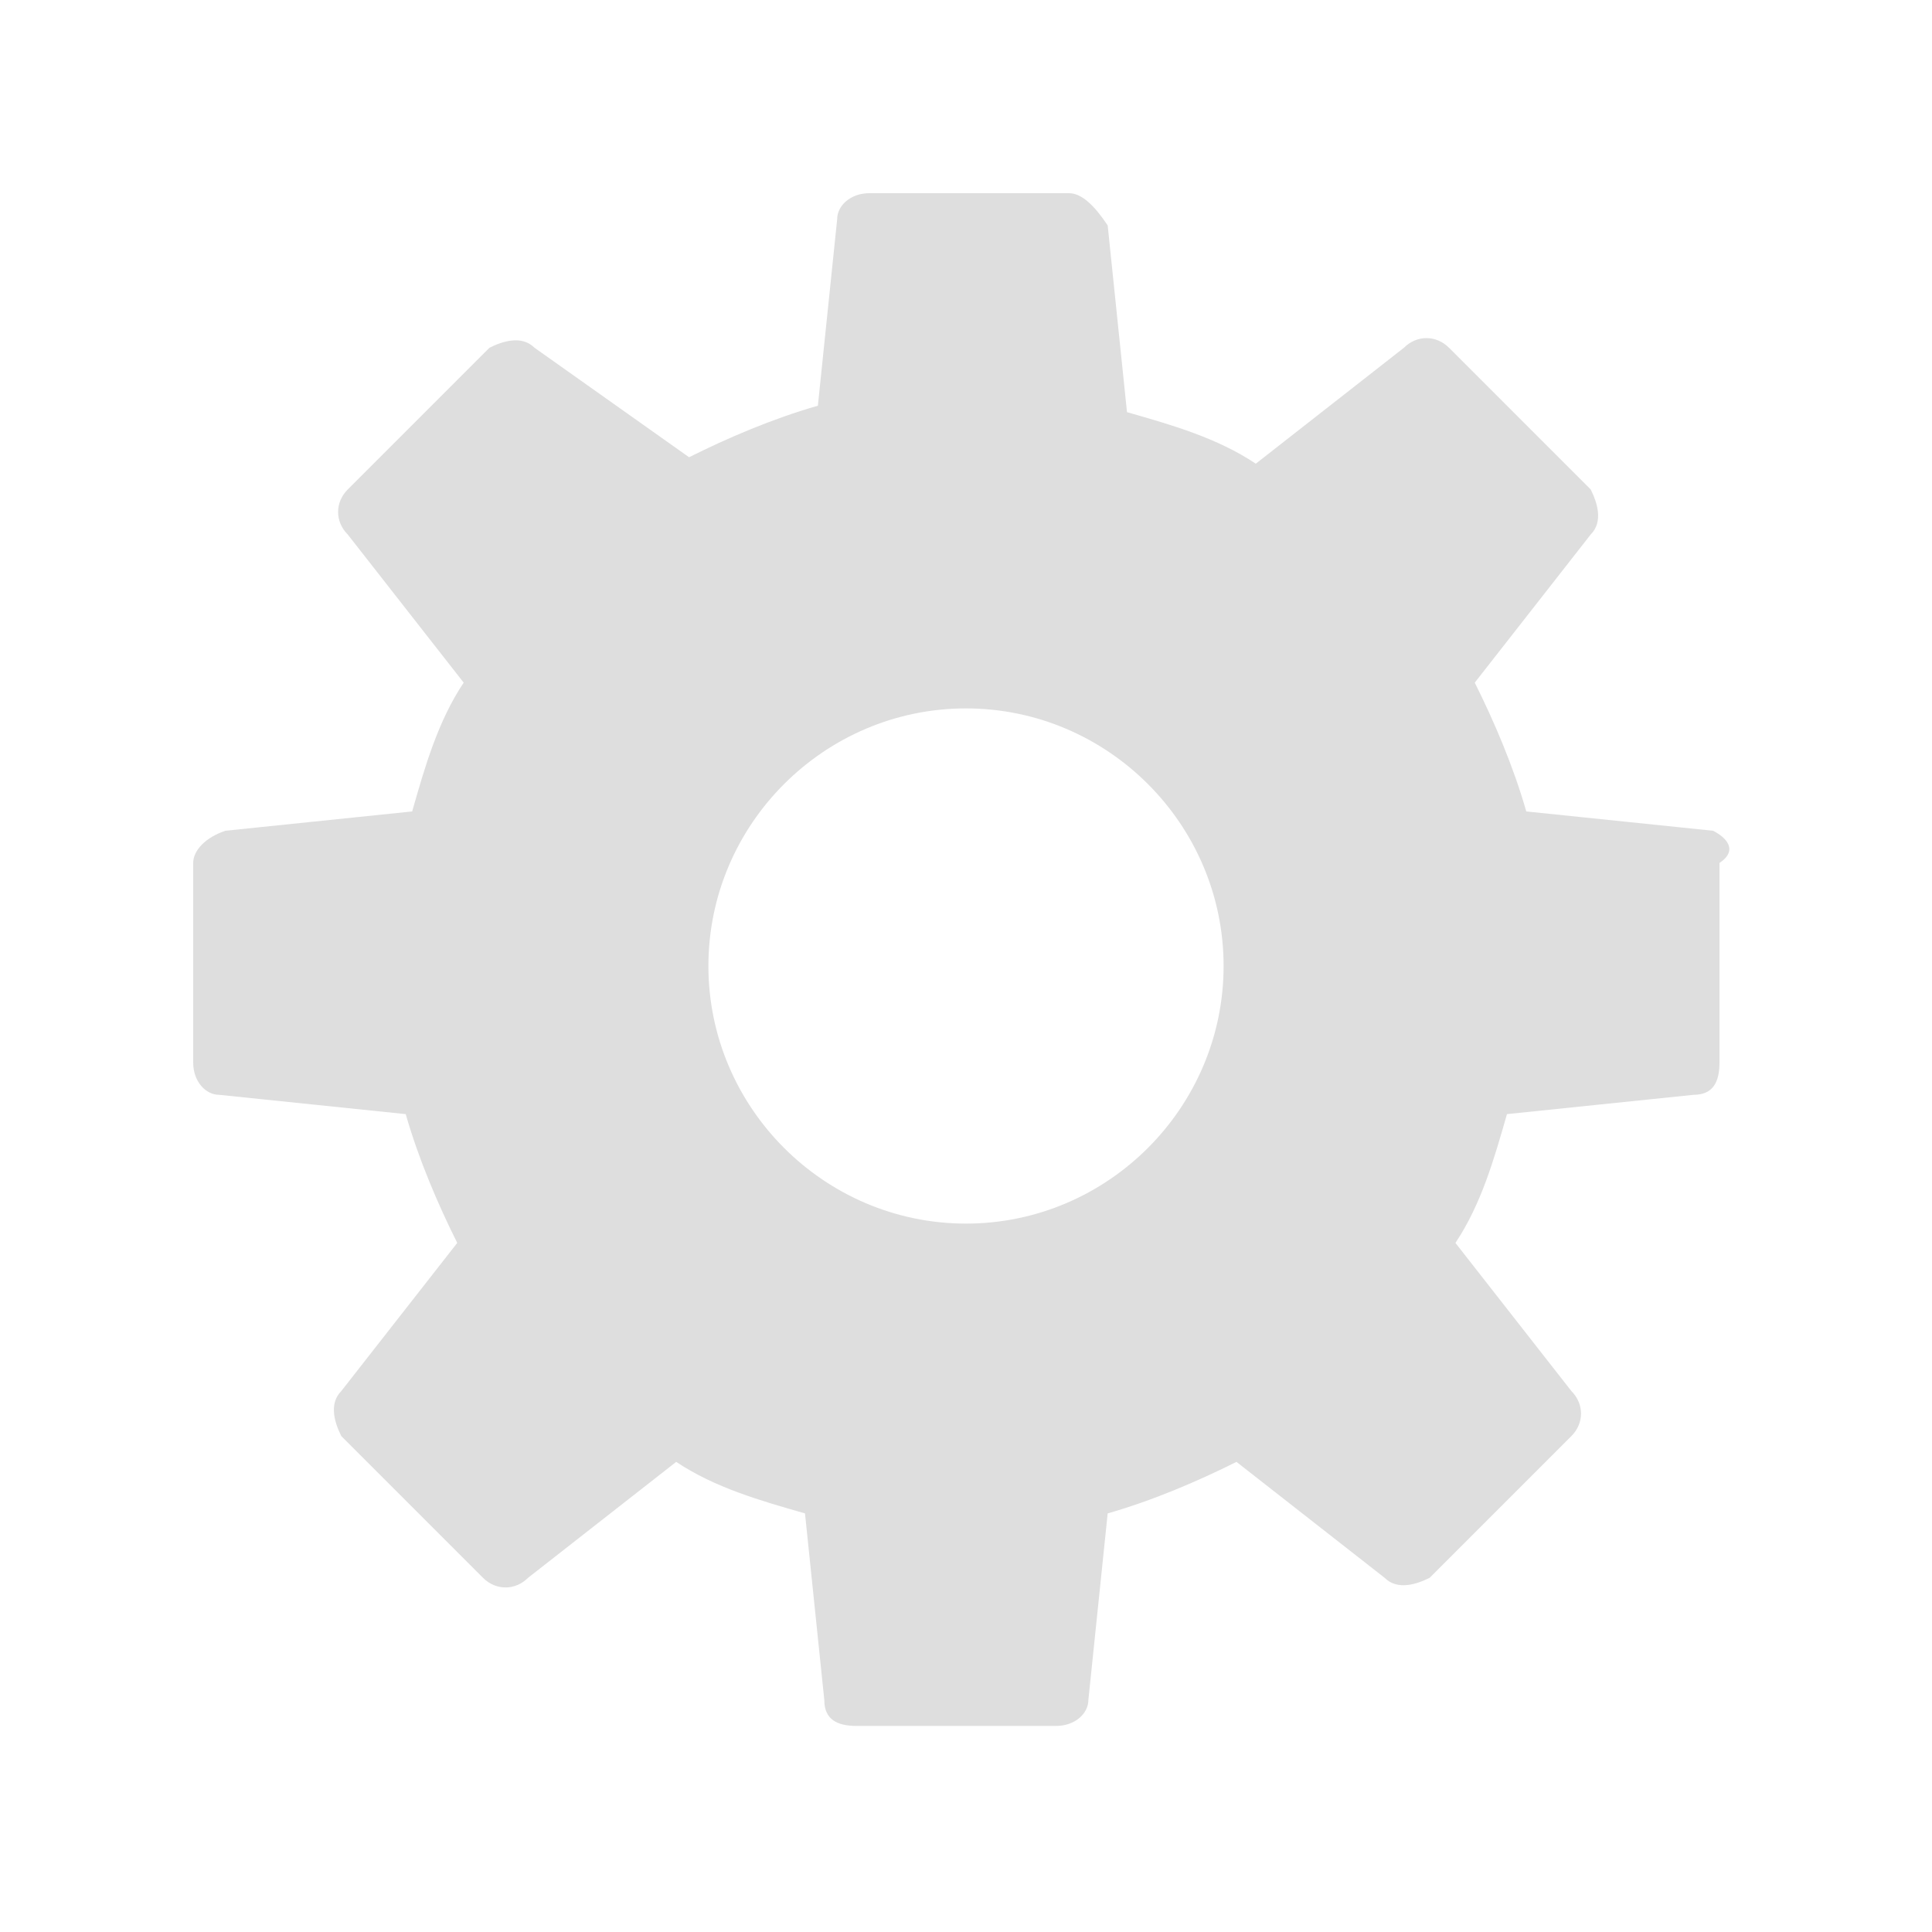 <svg enable-background="new 0 0 30 30" viewBox="0 0 30 30" xmlns="http://www.w3.org/2000/svg"><path fill="#DEDEDE" d="m26.6 12.9-2.9-.3c-.2-.7-.5-1.4-.8-2l1.8-2.3c.2-.2.1-.5 0-.7l-2.2-2.2c-.2-.2-.5-.2-.7 0l-2.3 1.8c-.6-.4-1.3-.6-2-.8l-.3-2.9c-.2-.3-.4-.5-.6-.5h-3.1c-.3 0-.5.2-.5.4l-.3 2.9c-.7.2-1.4.5-2 .8l-2.4-1.7c-.2-.2-.5-.1-.7 0l-2.2 2.2c-.2.2-.2.5 0 .7l1.8 2.3c-.4.6-.6 1.3-.8 2l-2.9.3c-.3.1-.5.3-.5.5v3.1c0 .3.2.5.4.5l2.9.3c.2.7.5 1.4.8 2l-1.8 2.3c-.2.2-.1.5 0 .7l2.2 2.2c.2.2.5.2.7 0l2.3-1.8c.6.4 1.3.6 2 .8l.3 2.9c0 .3.2.4.5.4h3.1c.3 0 .5-.2.5-.4l.3-2.9c.7-.2 1.4-.5 2-.8l2.3 1.8c.2.2.5.1.7 0l2.2-2.2c.2-.2.2-.5 0-.7l-1.8-2.3c.4-.6.6-1.3.8-2l2.9-.3c.3 0 .4-.2.4-.5v-3.1c.3-.2.1-.4-.1-.5zm-11.6 6.1c-2.2 0-4-1.8-4-4s1.8-4 4-4 4 1.8 4 4-1.8 4-4 4z"></path></svg>
